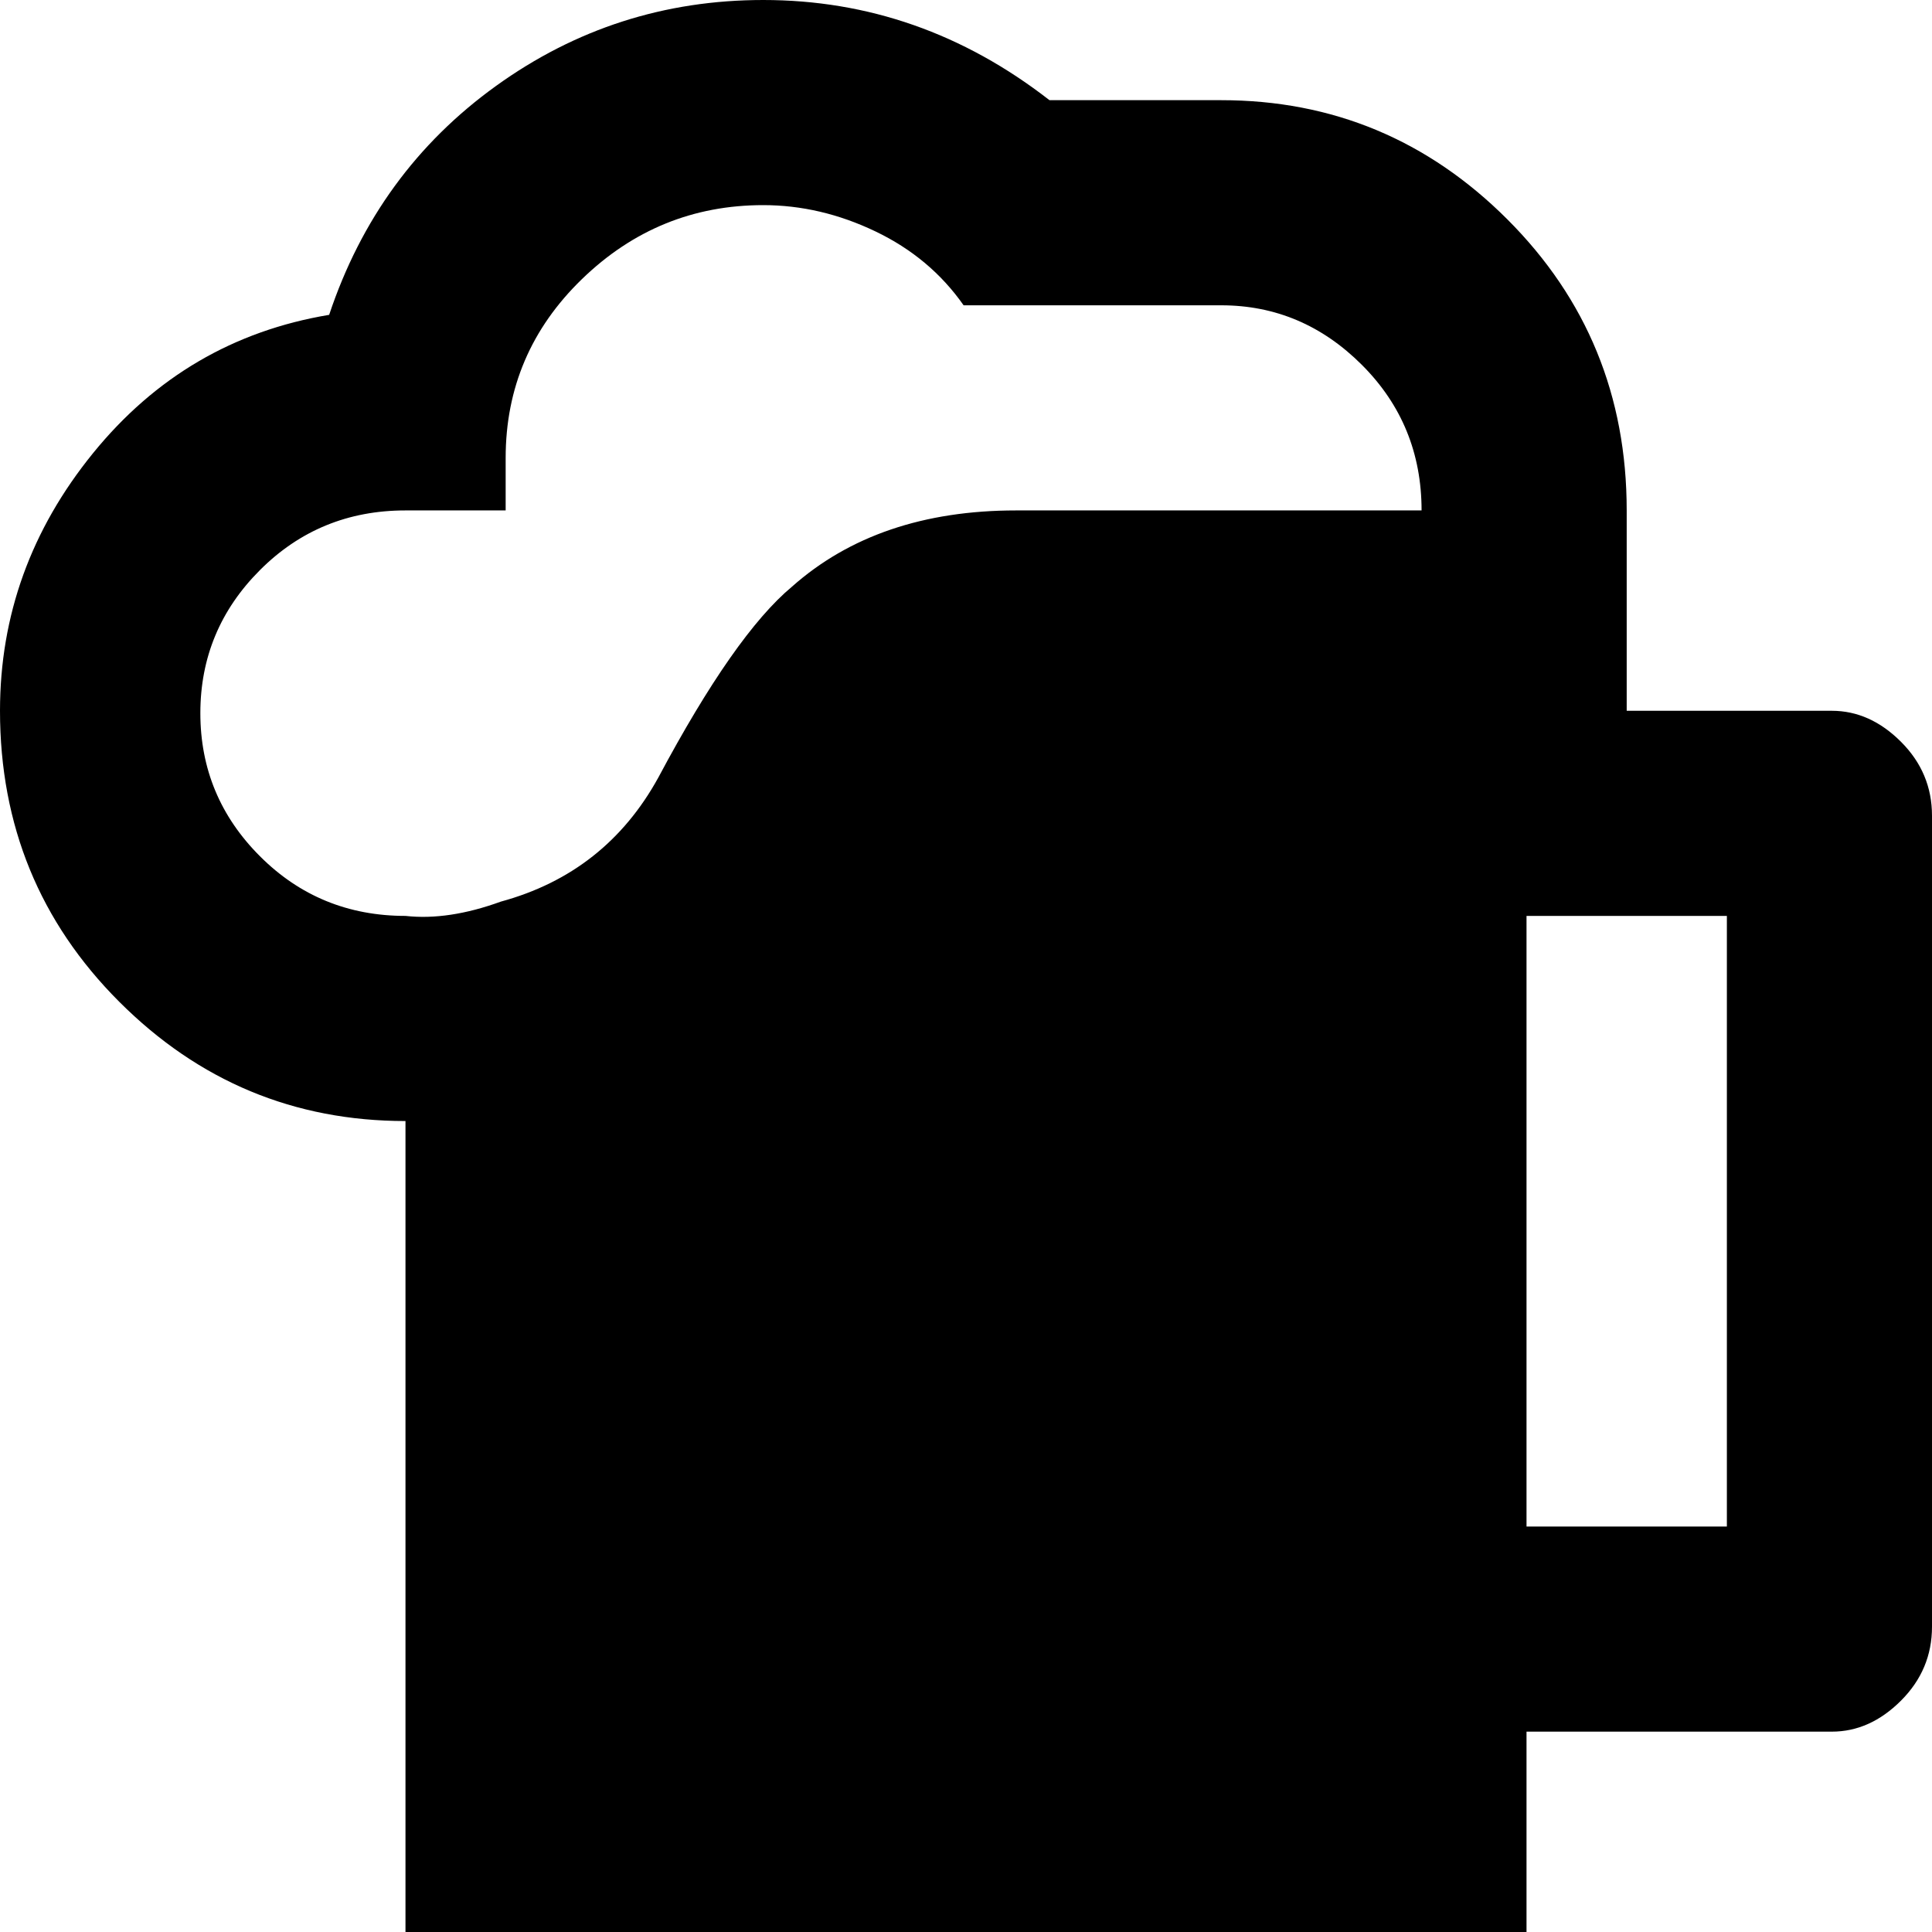 <svg xmlns="http://www.w3.org/2000/svg" viewBox="43 -21 405 405">
      <g transform="scale(1 -1) translate(0 -363)">
        <path d="M203 384Q172 384 147.0 366.0Q122 348 112 318Q82 313 62.5 289.0Q43 265 43 235Q43 199 68.0 174.0Q93 149 128 149V-21H363V21H427Q435 21 441.5 27.5Q448 34 448 43V213Q448 222 441.5 228.5Q435 235 427 235H384V277Q384 313 359.0 338.0Q334 363 299 363H263Q236 384 203 384ZM203 341Q215 341 226.5 335.5Q238 330 245 320H299Q316 320 328.5 307.5Q341 295 341 277H256Q227 277 209 261Q197 251 181 221Q170 201 148 195Q137 191 128 192Q110 192 97.5 204.5Q85 217 85.0 234.5Q85 252 97.5 264.5Q110 277 128 277H149V288Q149 310 165.0 325.5Q181 341 203 341ZM363 192H405V64H363Z" />
      </g>
    </svg>